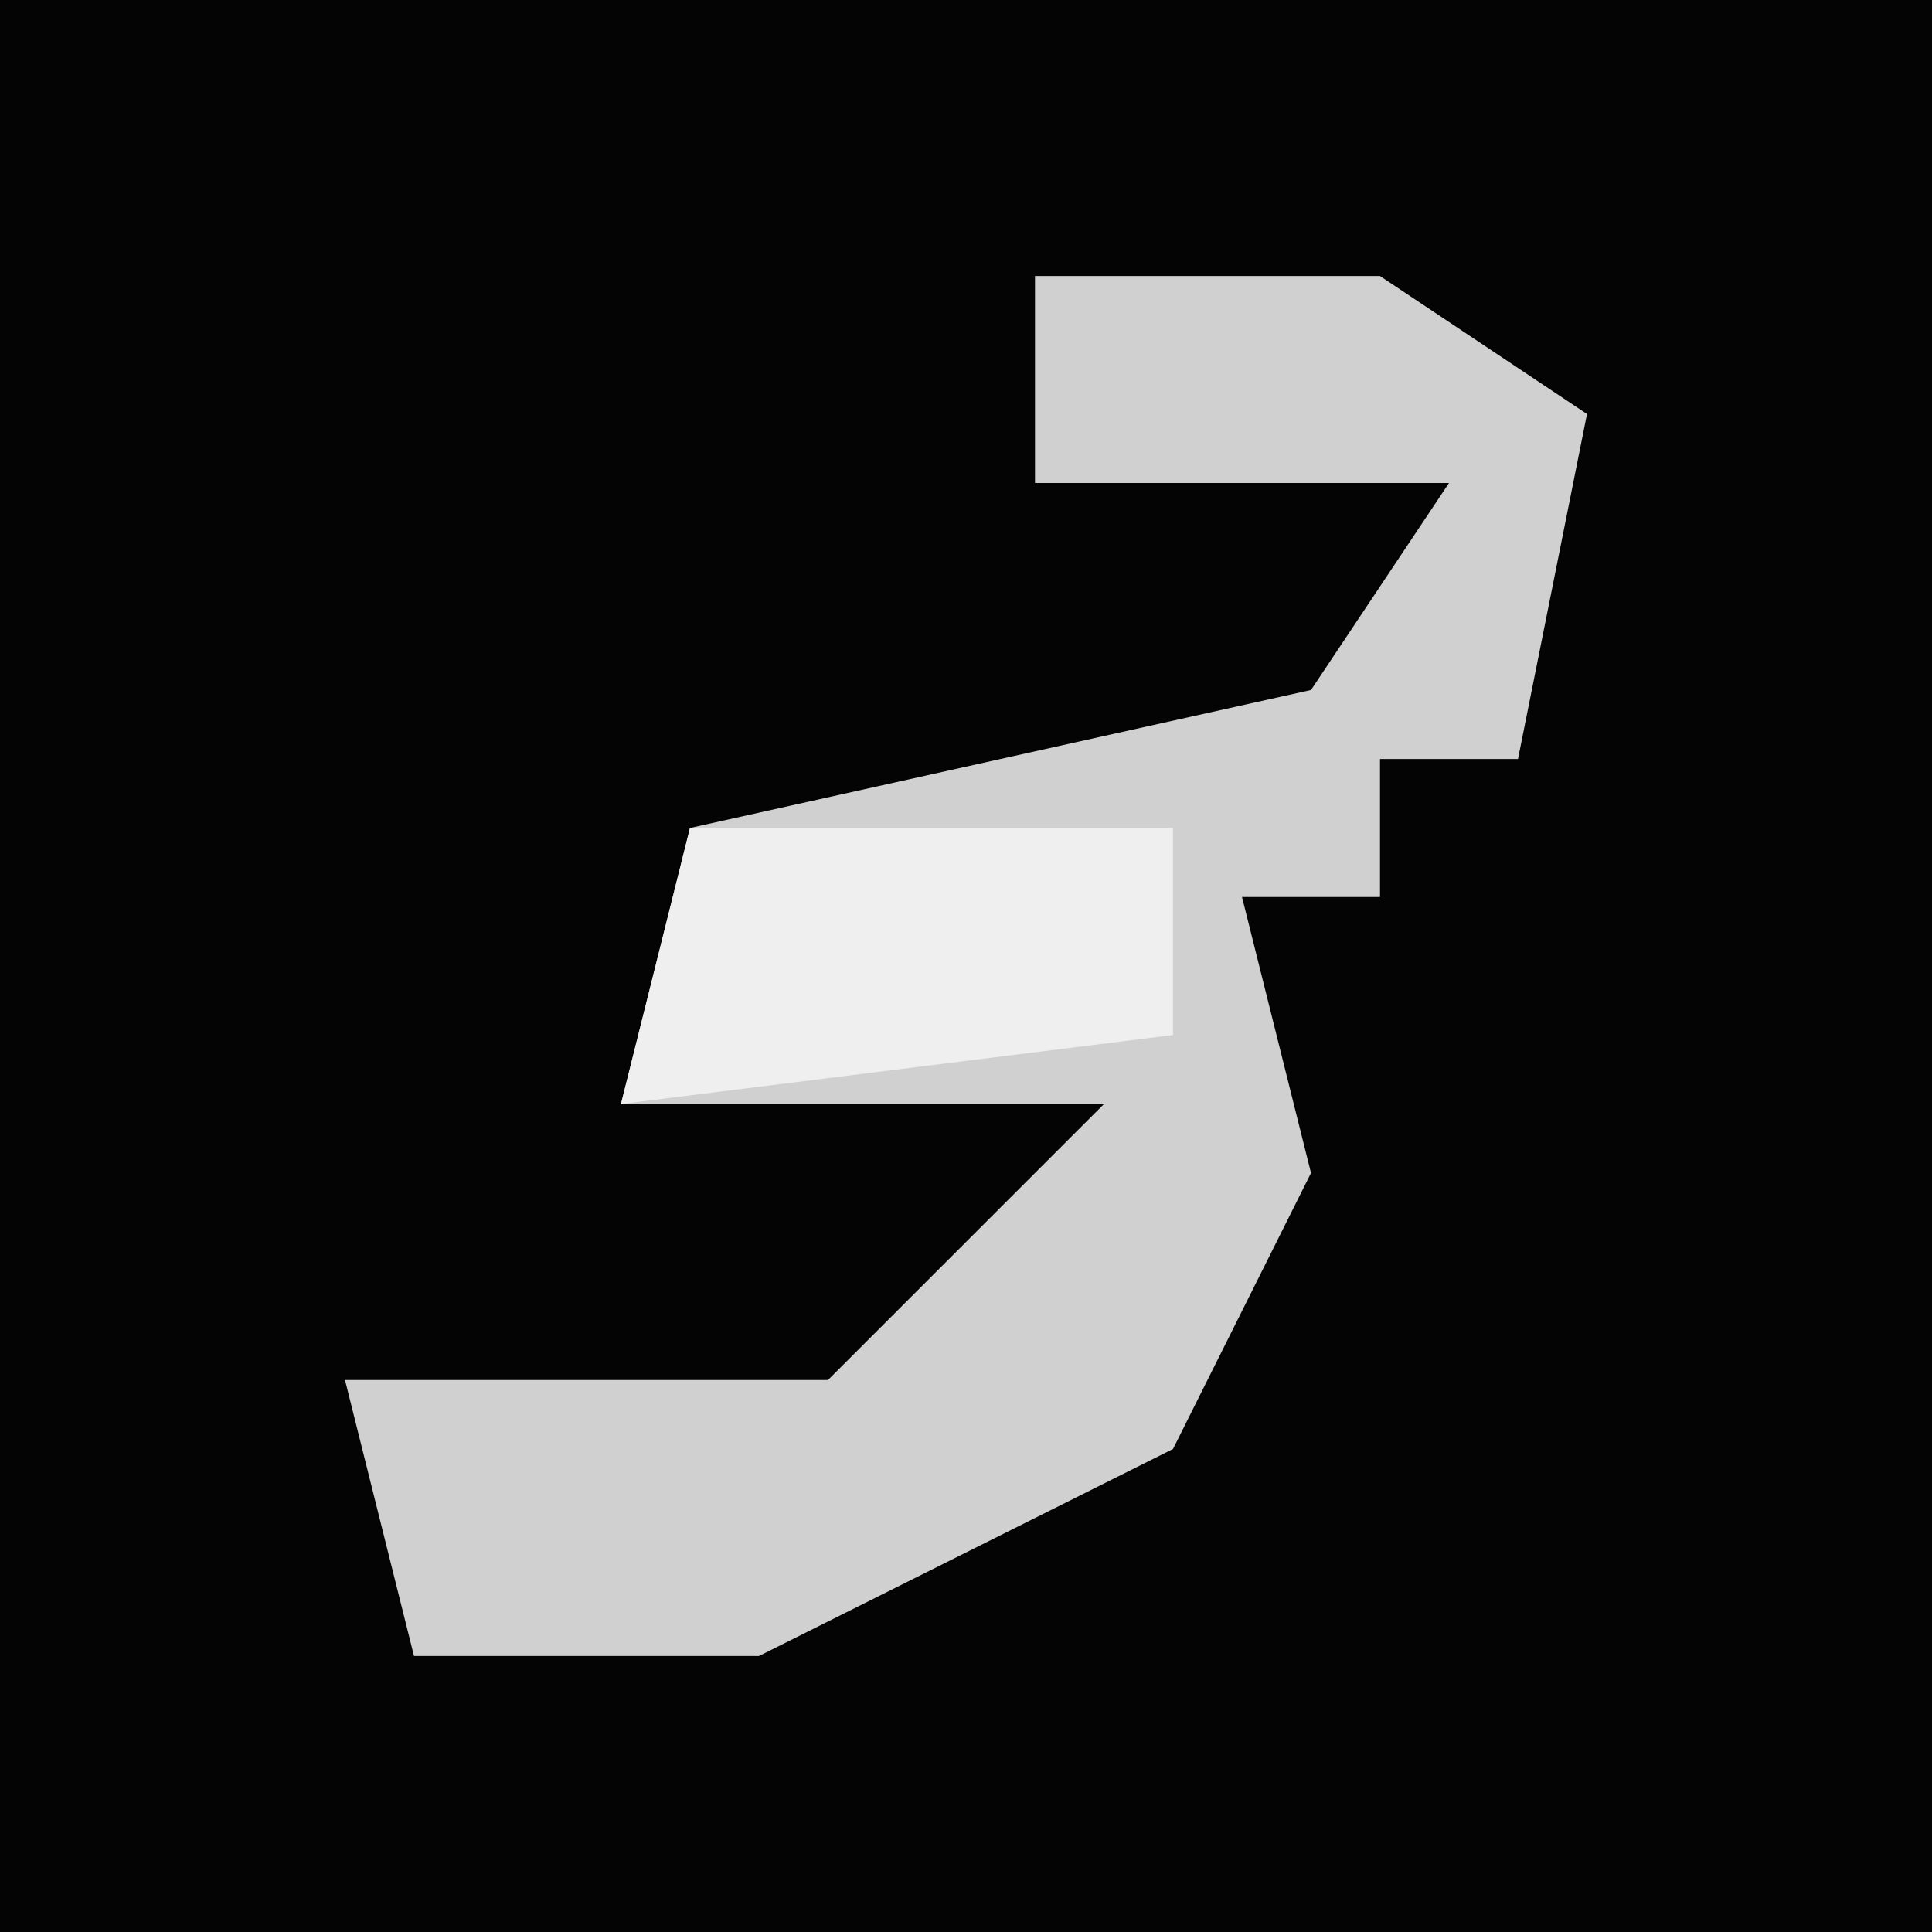 <?xml version="1.0" encoding="UTF-8"?>
<svg version="1.1" xmlns="http://www.w3.org/2000/svg" width="28" height="28">
<path d="M0,0 L28,0 L28,28 L0,28 Z " fill="#040404" transform="translate(0,0)"/>
<path d="M0,0 L5,0 L8,2 L7,7 L5,7 L5,9 L3,9 L4,13 L2,17 L-4,20 L-9,20 L-10,16 L-3,16 L1,12 L-6,12 L-5,8 L4,6 L6,3 L0,3 Z " fill="#D0D0D0" transform="translate(15,4)"/>
<path d="M0,0 L7,0 L7,3 L-1,4 Z " fill="#EFEFEF" transform="translate(10,12)"/>
</svg>
